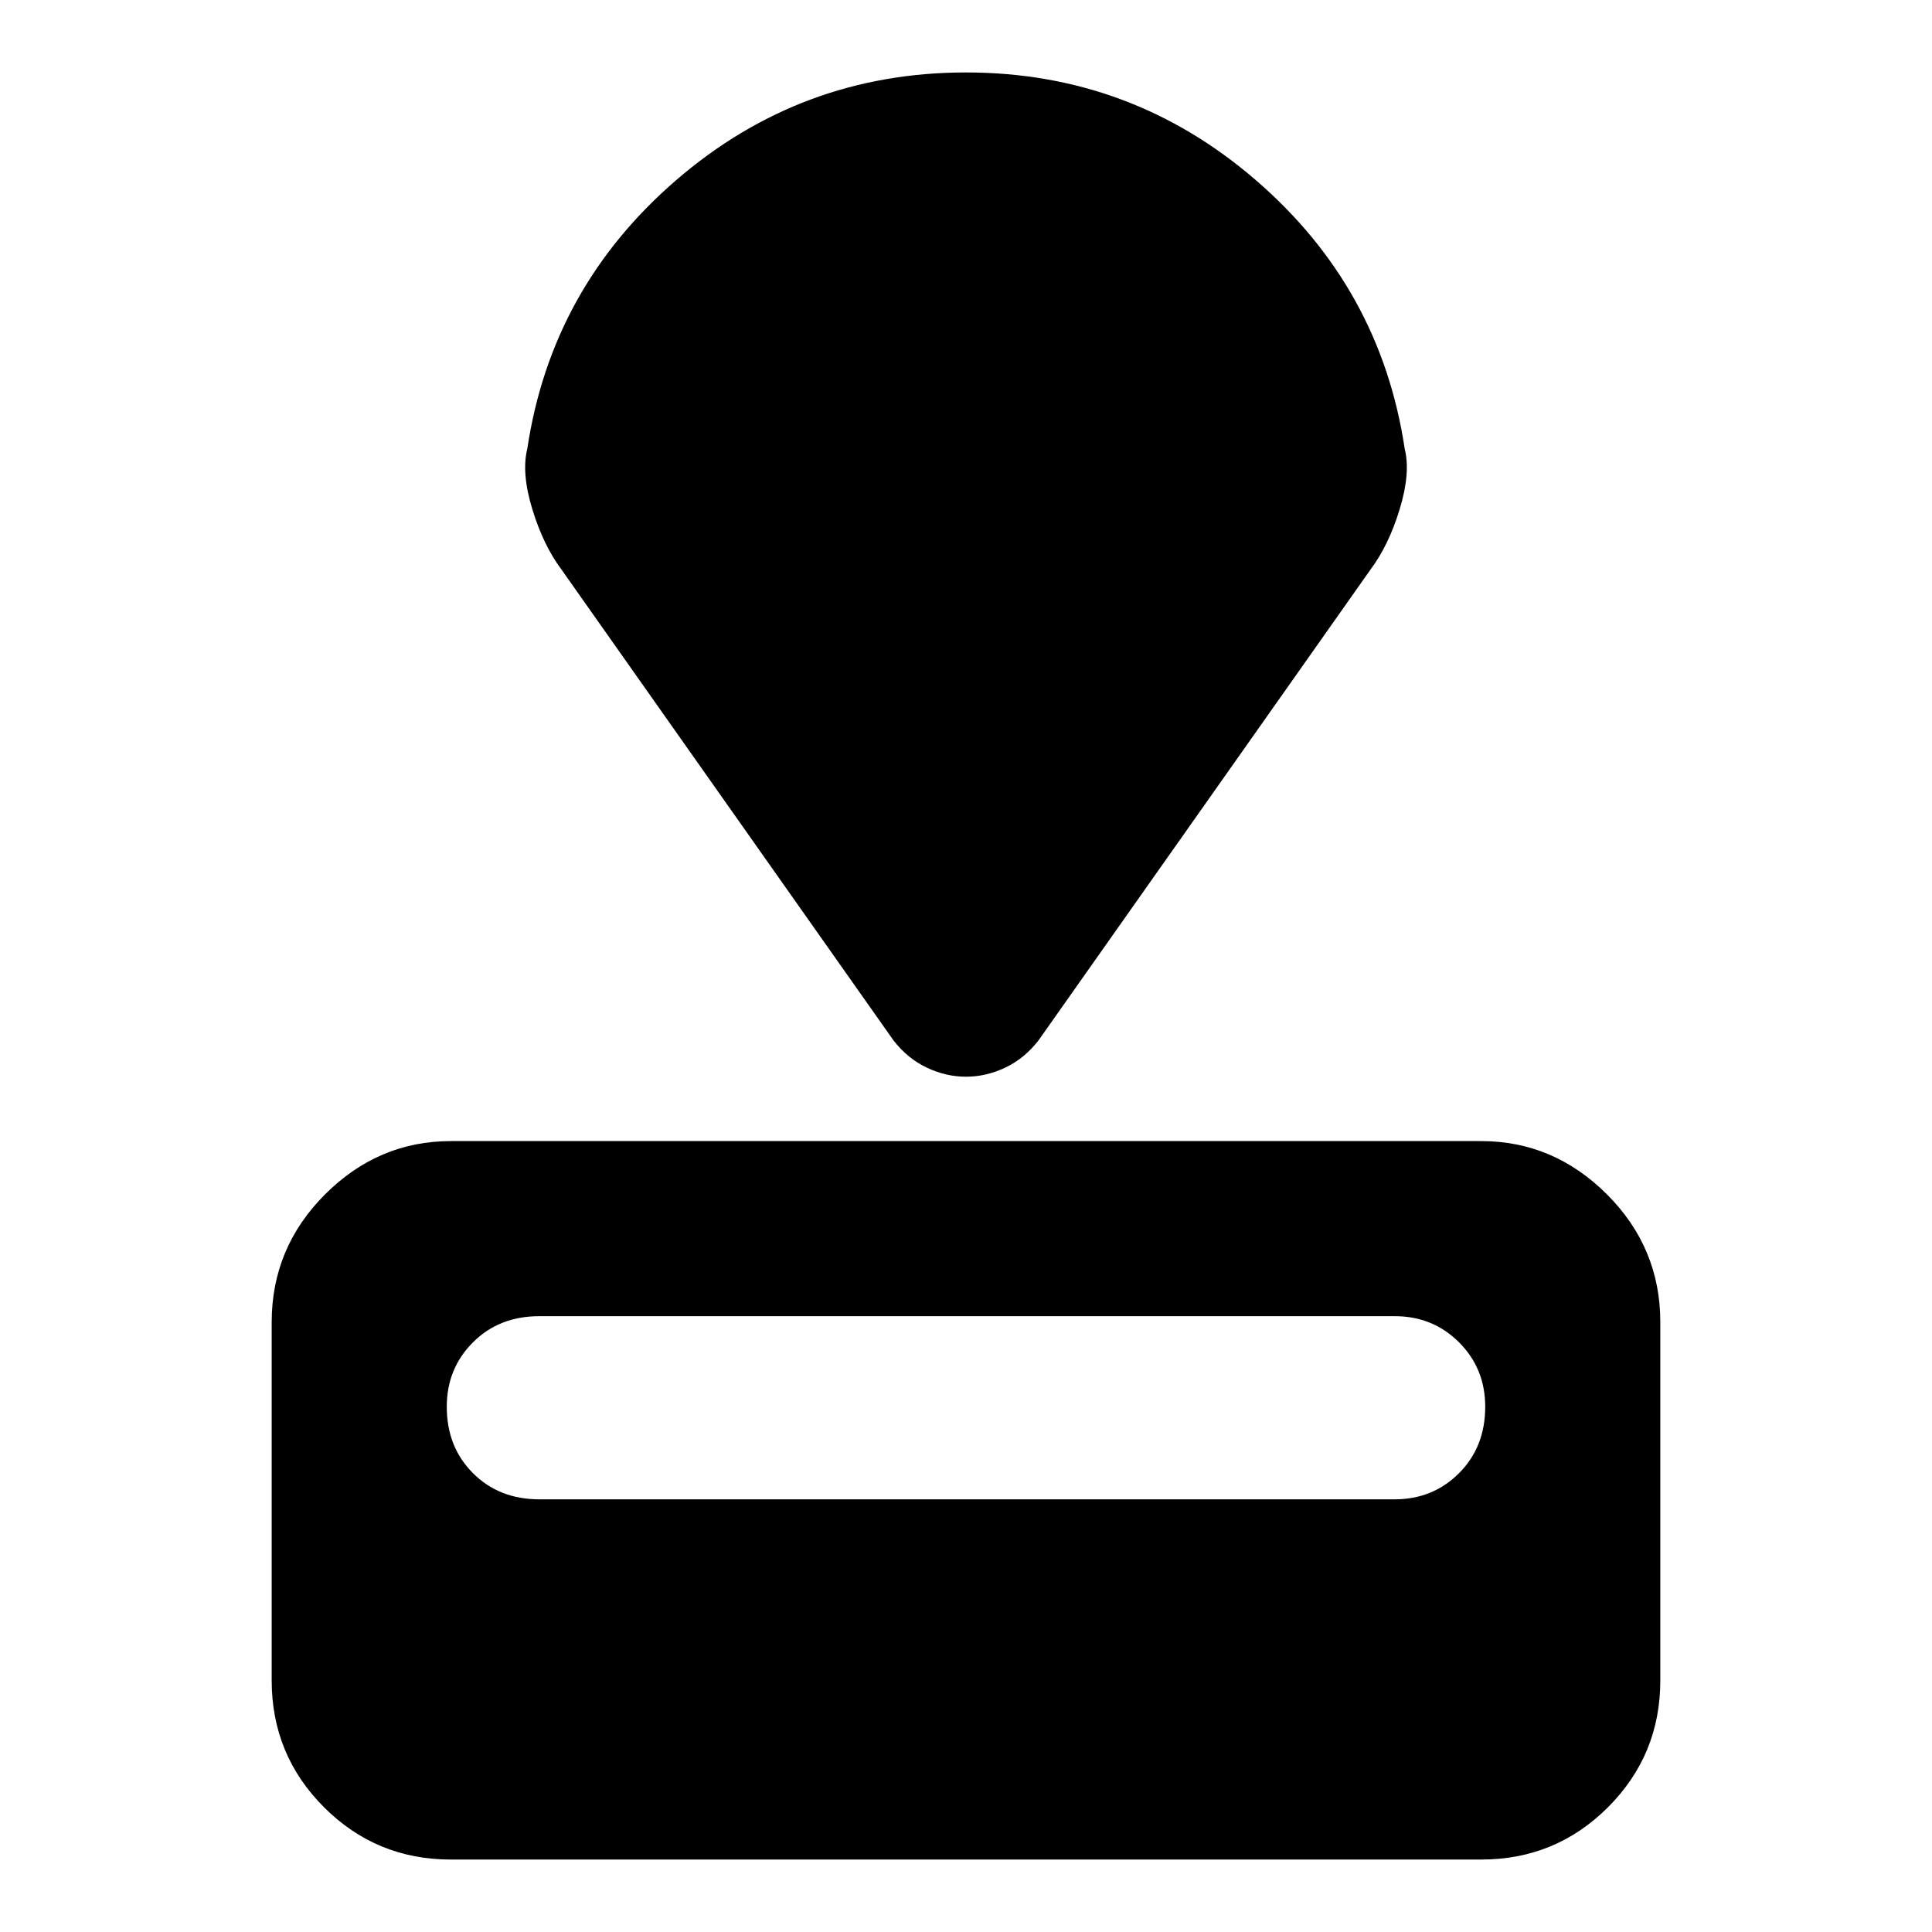 <svg xmlns="http://www.w3.org/2000/svg" height="40" width="40"><path d="M30.667 38.5H9.333Q7.792 38.5 6.708 37.417Q5.625 36.333 5.625 34.792V27.375Q5.625 25.833 6.729 24.729Q7.833 23.625 9.333 23.625H30.667Q32.167 23.625 33.271 24.729Q34.375 25.833 34.375 27.375V34.792Q34.375 36.333 33.292 37.417Q32.208 38.5 30.667 38.5ZM28.875 31.042Q29.667 31.042 30.208 30.5Q30.75 29.958 30.75 29.125Q30.75 28.333 30.208 27.792Q29.667 27.25 28.875 27.25H11.167Q10.333 27.25 9.792 27.792Q9.25 28.333 9.25 29.125Q9.25 29.958 9.792 30.5Q10.333 31.042 11.167 31.042ZM28.375 11.792 21.5 21.542Q21.208 21.917 20.812 22.104Q20.417 22.292 20 22.292Q19.583 22.292 19.188 22.104Q18.792 21.917 18.5 21.542L11.625 11.792Q11.25 11.292 11.021 10.542Q10.792 9.792 10.917 9.292Q11.417 5.958 14 3.729Q16.583 1.5 20 1.5Q23.417 1.5 26 3.729Q28.583 5.958 29.083 9.292Q29.208 9.792 28.979 10.542Q28.75 11.292 28.375 11.792Z"/></svg>
